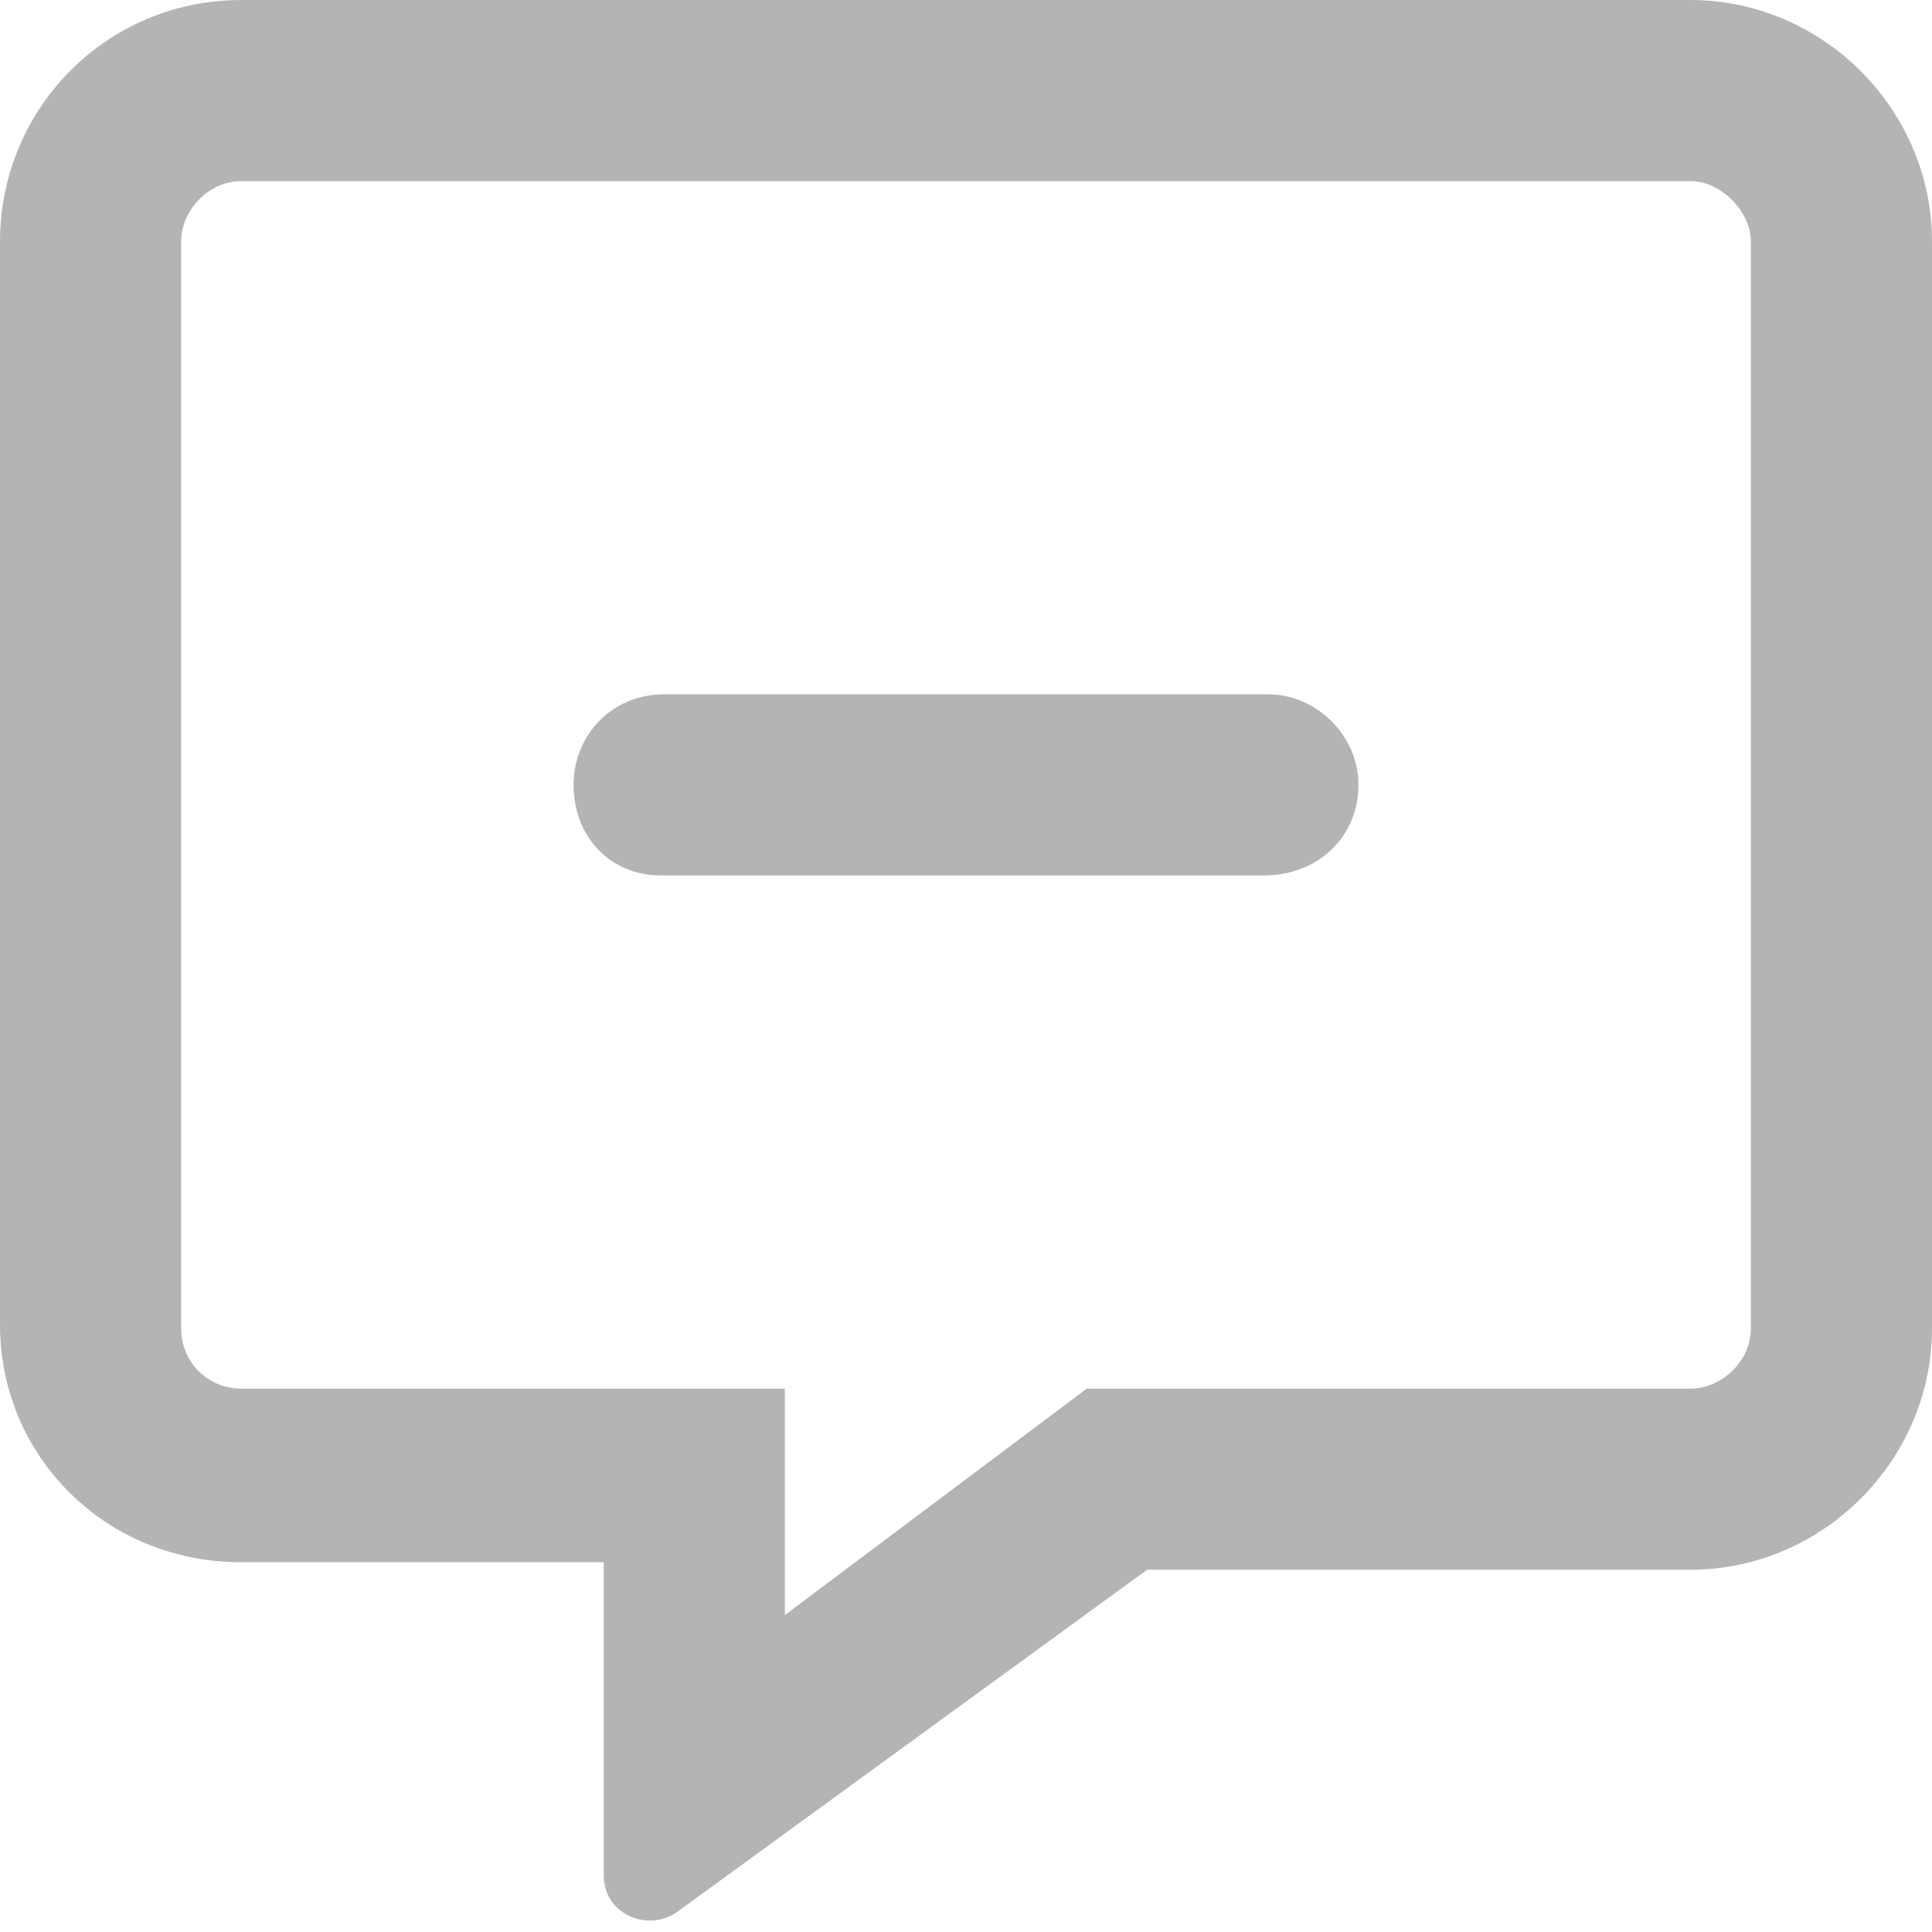 <svg width="16" height="16" viewBox="0 0 16 16" fill="none" xmlns="http://www.w3.org/2000/svg">
<path d="M14 0C15.094 0 16 0.906 16 2V11C16 12.094 15.094 13 14 13H9.5L5.594 15.844C5.344 16 5 15.844 5 15.531V12.938H2C0.875 12.938 0 12.062 0 10.969V2C0 0.906 0.875 0 2 0H14ZM14.5 11V2C14.5 1.75 14.25 1.5 14 1.5H2C1.719 1.5 1.5 1.75 1.5 2V11C1.5 11.281 1.719 11.5 2 11.5H6.5V13.375L9 11.5H14C14.25 11.5 14.5 11.281 14.5 11ZM10.5 5.75C10.906 5.75 11.25 6.094 11.25 6.5C11.25 6.938 10.906 7.25 10.469 7.25H5.469C5.062 7.25 4.75 6.938 4.75 6.5C4.75 6.094 5.062 5.75 5.5 5.75H10.5Z" fill="#B6B4B2"/>
</svg>
